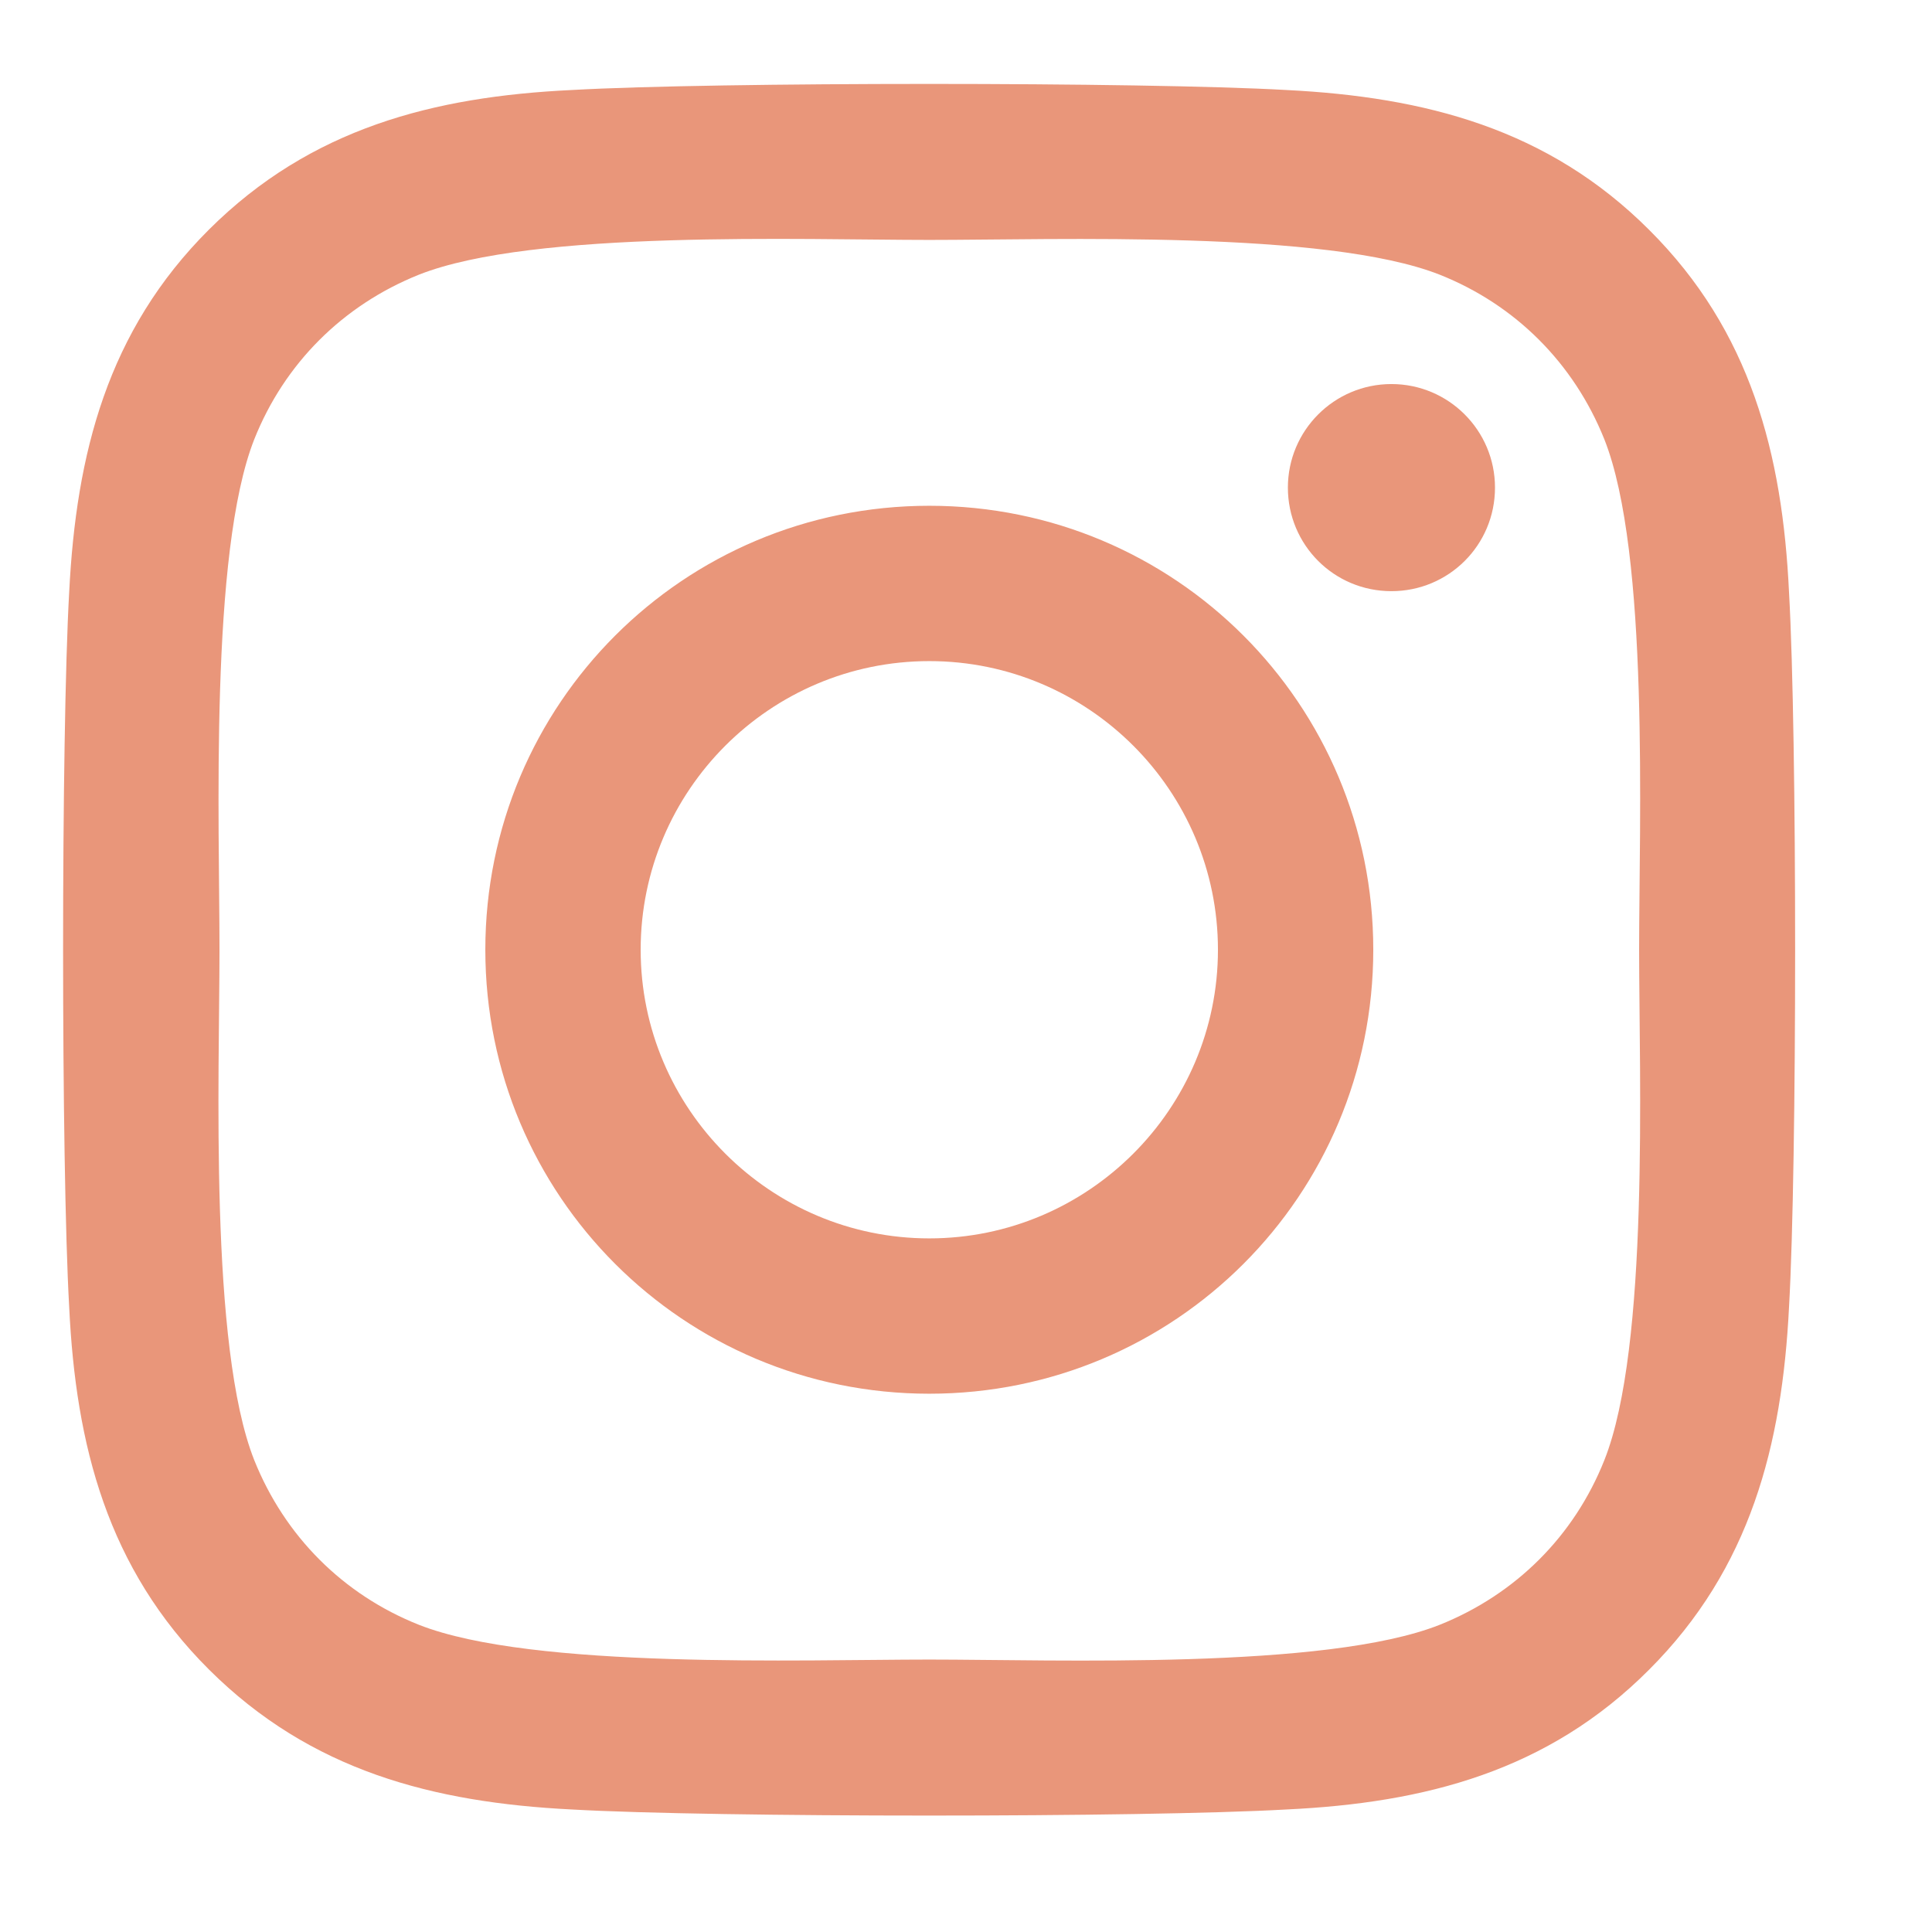<?xml version="1.0" encoding="utf-8"?>
<svg viewBox="0 0 500 500" xmlns="http://www.w3.org/2000/svg">
  <path d="M 240.503 130.893 C 176.903 130.893 125.603 182.193 125.603 245.793 C 125.603 309.393 176.903 360.693 240.503 360.693 C 304.103 360.693 355.403 309.393 355.403 245.793 C 355.403 182.193 304.103 130.893 240.503 130.893 Z M 240.503 320.493 C 199.403 320.493 165.803 286.993 165.803 245.793 C 165.803 204.593 199.303 171.093 240.503 171.093 C 281.703 171.093 315.203 204.593 315.203 245.793 C 315.203 286.993 281.603 320.493 240.503 320.493 Z M 386.903 126.193 C 386.903 141.093 374.903 152.993 360.103 152.993 C 345.203 152.993 333.303 140.993 333.303 126.193 C 333.303 111.393 345.303 99.393 360.103 99.393 C 374.903 99.393 386.903 111.393 386.903 126.193 Z M 463.003 153.393 C 461.303 117.493 453.103 85.693 426.803 59.493 C 400.603 33.293 368.803 25.093 332.903 23.293 C 295.903 21.193 185.003 21.193 148.003 23.293 C 112.203 24.993 80.403 33.193 54.103 59.393 C 27.803 85.593 19.703 117.393 17.903 153.293 C 15.803 190.293 15.803 301.193 17.903 338.193 C 19.603 374.093 27.803 405.893 54.103 432.093 C 80.403 458.293 112.103 466.493 148.003 468.293 C 185.003 470.393 295.903 470.393 332.903 468.293 C 368.803 466.593 400.603 458.393 426.803 432.093 C 453.003 405.893 461.203 374.093 463.003 338.193 C 465.103 301.193 465.103 190.393 463.003 153.393 Z M 415.203 377.893 C 407.403 397.493 392.303 412.593 372.603 420.493 C 343.103 432.193 273.103 429.493 240.503 429.493 C 207.903 429.493 137.803 432.093 108.403 420.493 C 88.803 412.693 73.703 397.593 65.803 377.893 C 54.103 348.393 56.803 278.393 56.803 245.793 C 56.803 213.193 54.203 143.093 65.803 113.693 C 73.603 94.093 88.703 78.993 108.403 71.093 C 137.903 59.393 207.903 62.093 240.503 62.093 C 273.103 62.093 343.203 59.493 372.603 71.093 C 392.203 78.893 407.303 93.993 415.203 113.693 C 426.903 143.193 424.203 213.193 424.203 245.793 C 424.203 278.393 426.903 348.493 415.203 377.893 Z" style="fill: rgb(233, 150, 122);"/>
</svg>